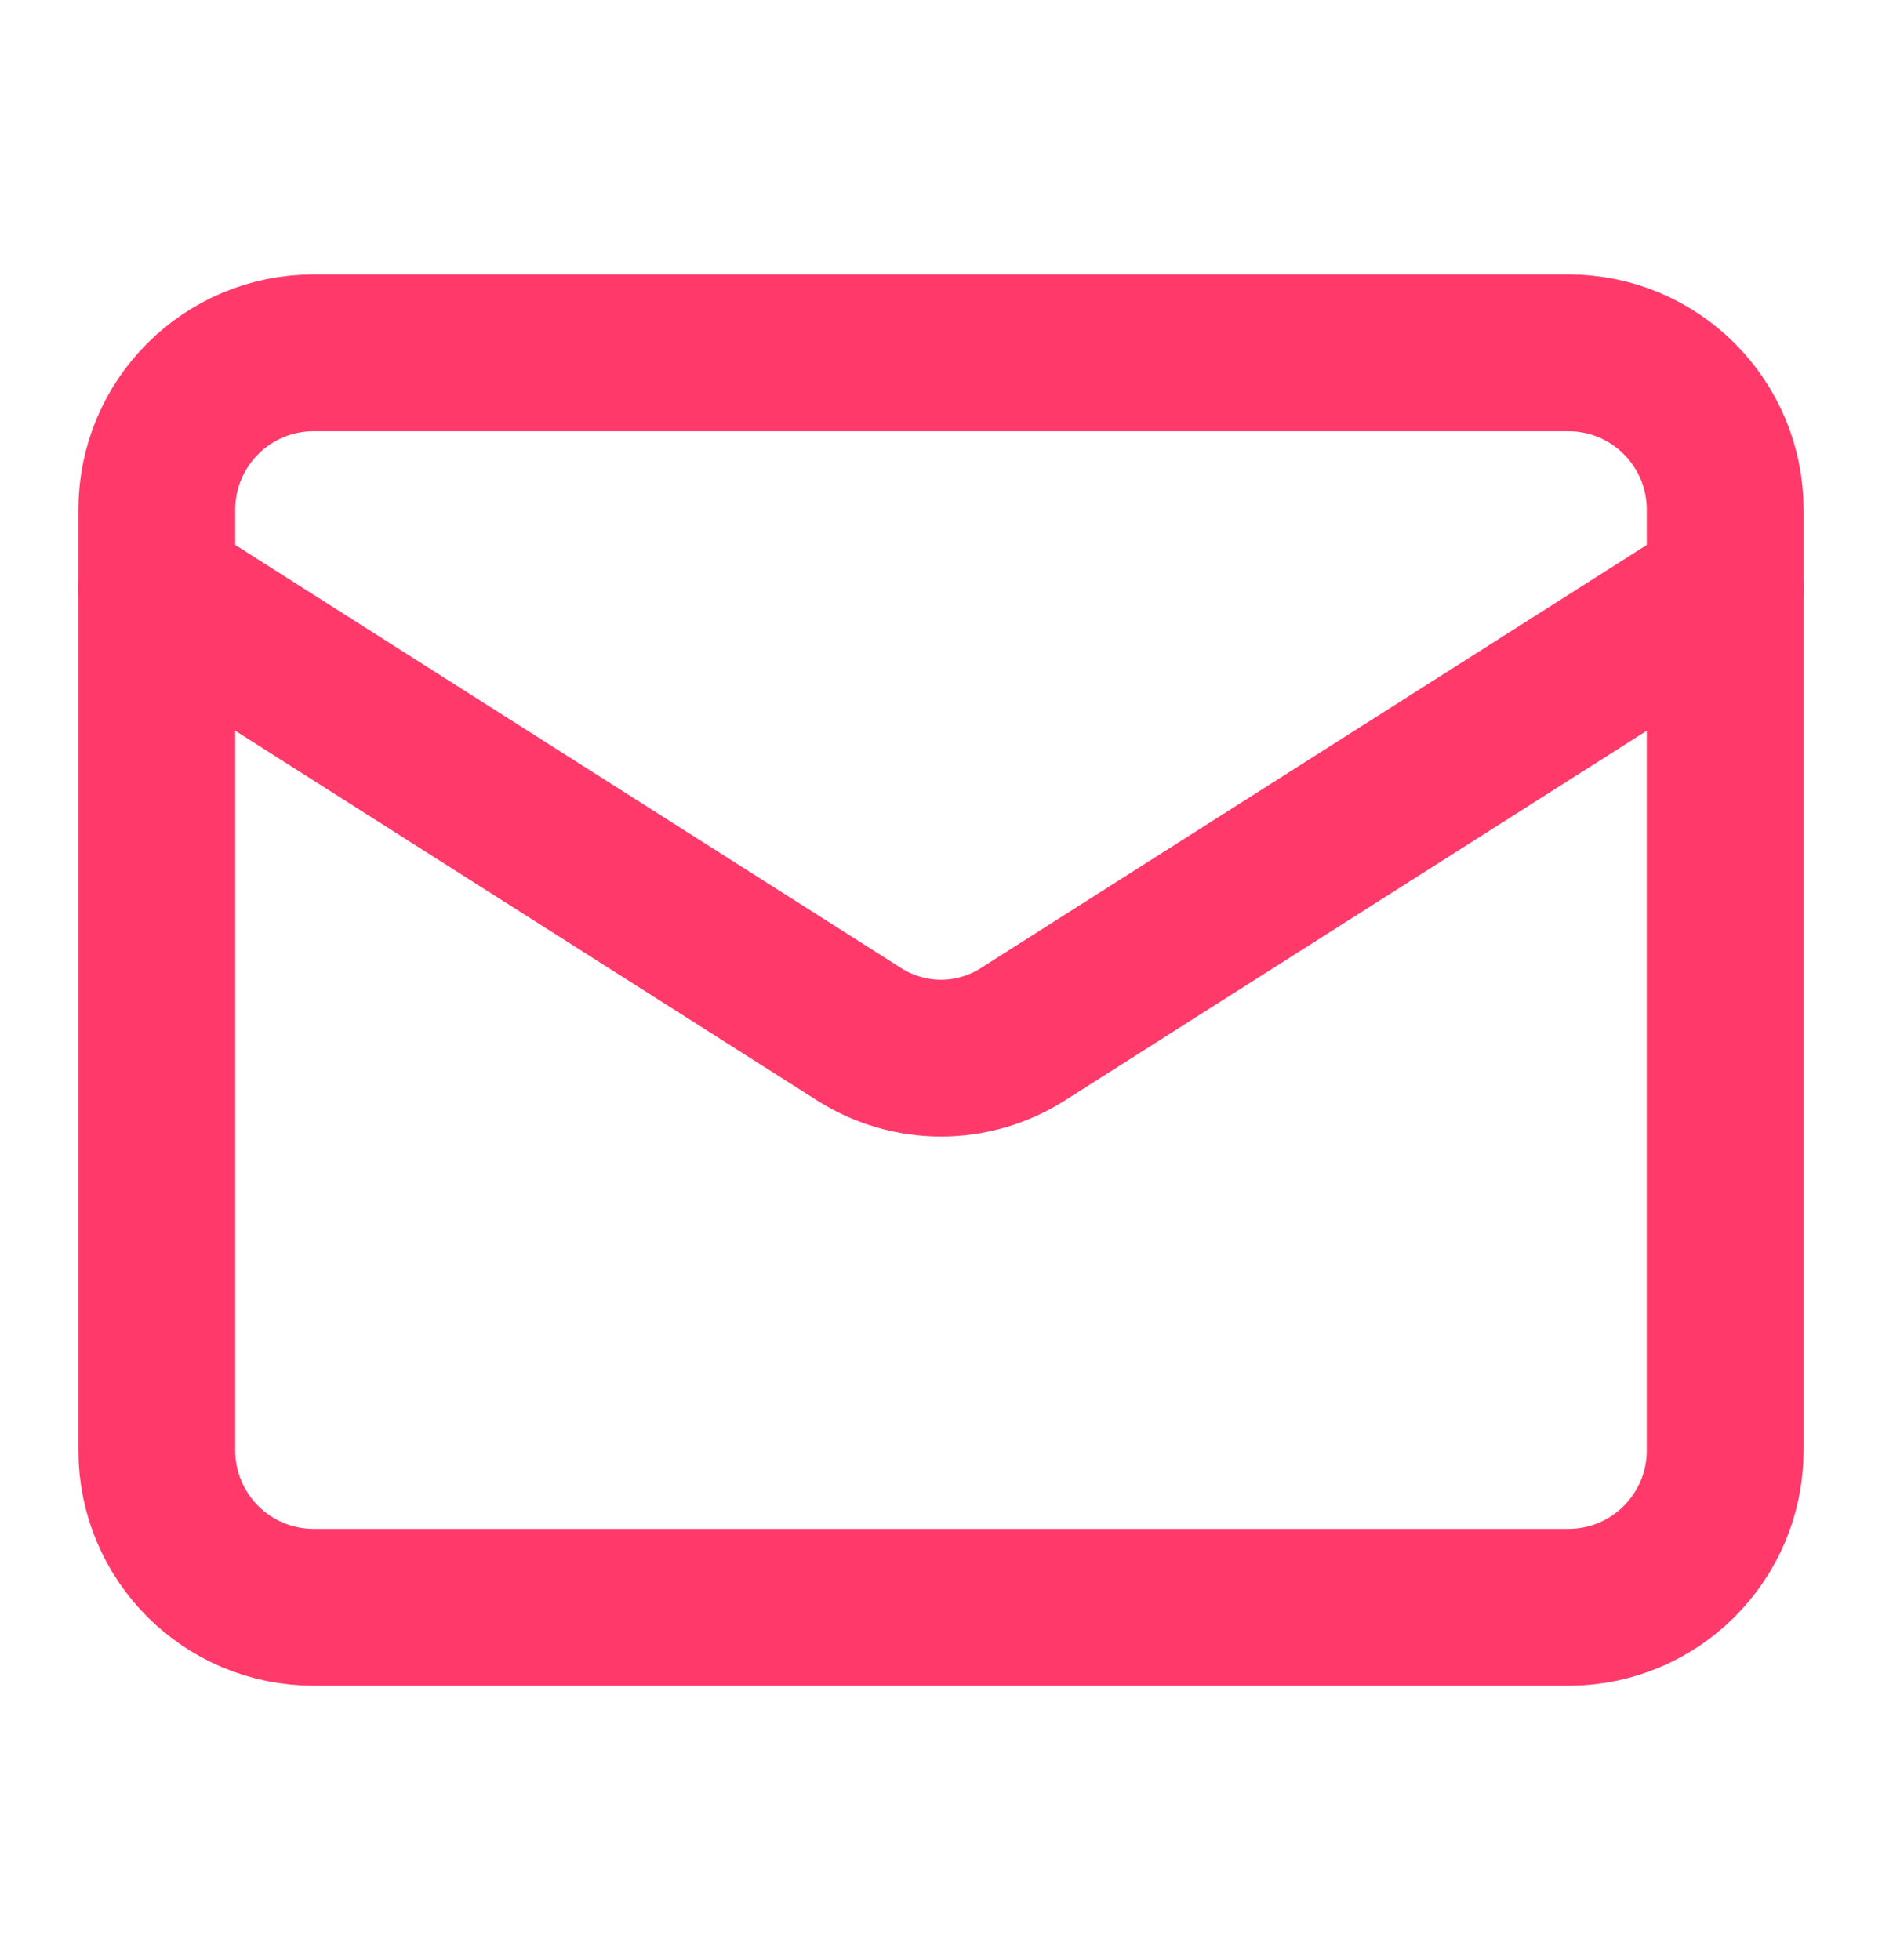 <svg width="24" height="25" viewBox="0 0 24 25" fill="none" xmlns="http://www.w3.org/2000/svg">
<path d="M20 4.5H4C2.895 4.5 2 5.395 2 6.5V18.5C2 19.605 2.895 20.5 4 20.5H20C21.105 20.5 22 19.605 22 18.5V6.5C22 5.395 21.105 4.5 20 4.5Z" stroke="#FF3A6A" stroke-width="2" stroke-linecap="round" stroke-linejoin="round"/>
<path d="M22 7.5L13.03 13.2C12.721 13.393 12.364 13.496 12 13.496C11.636 13.496 11.279 13.393 10.97 13.2L2 7.5" stroke="#FF3A6A" stroke-width="2" stroke-linecap="round" stroke-linejoin="round"/>
</svg>
